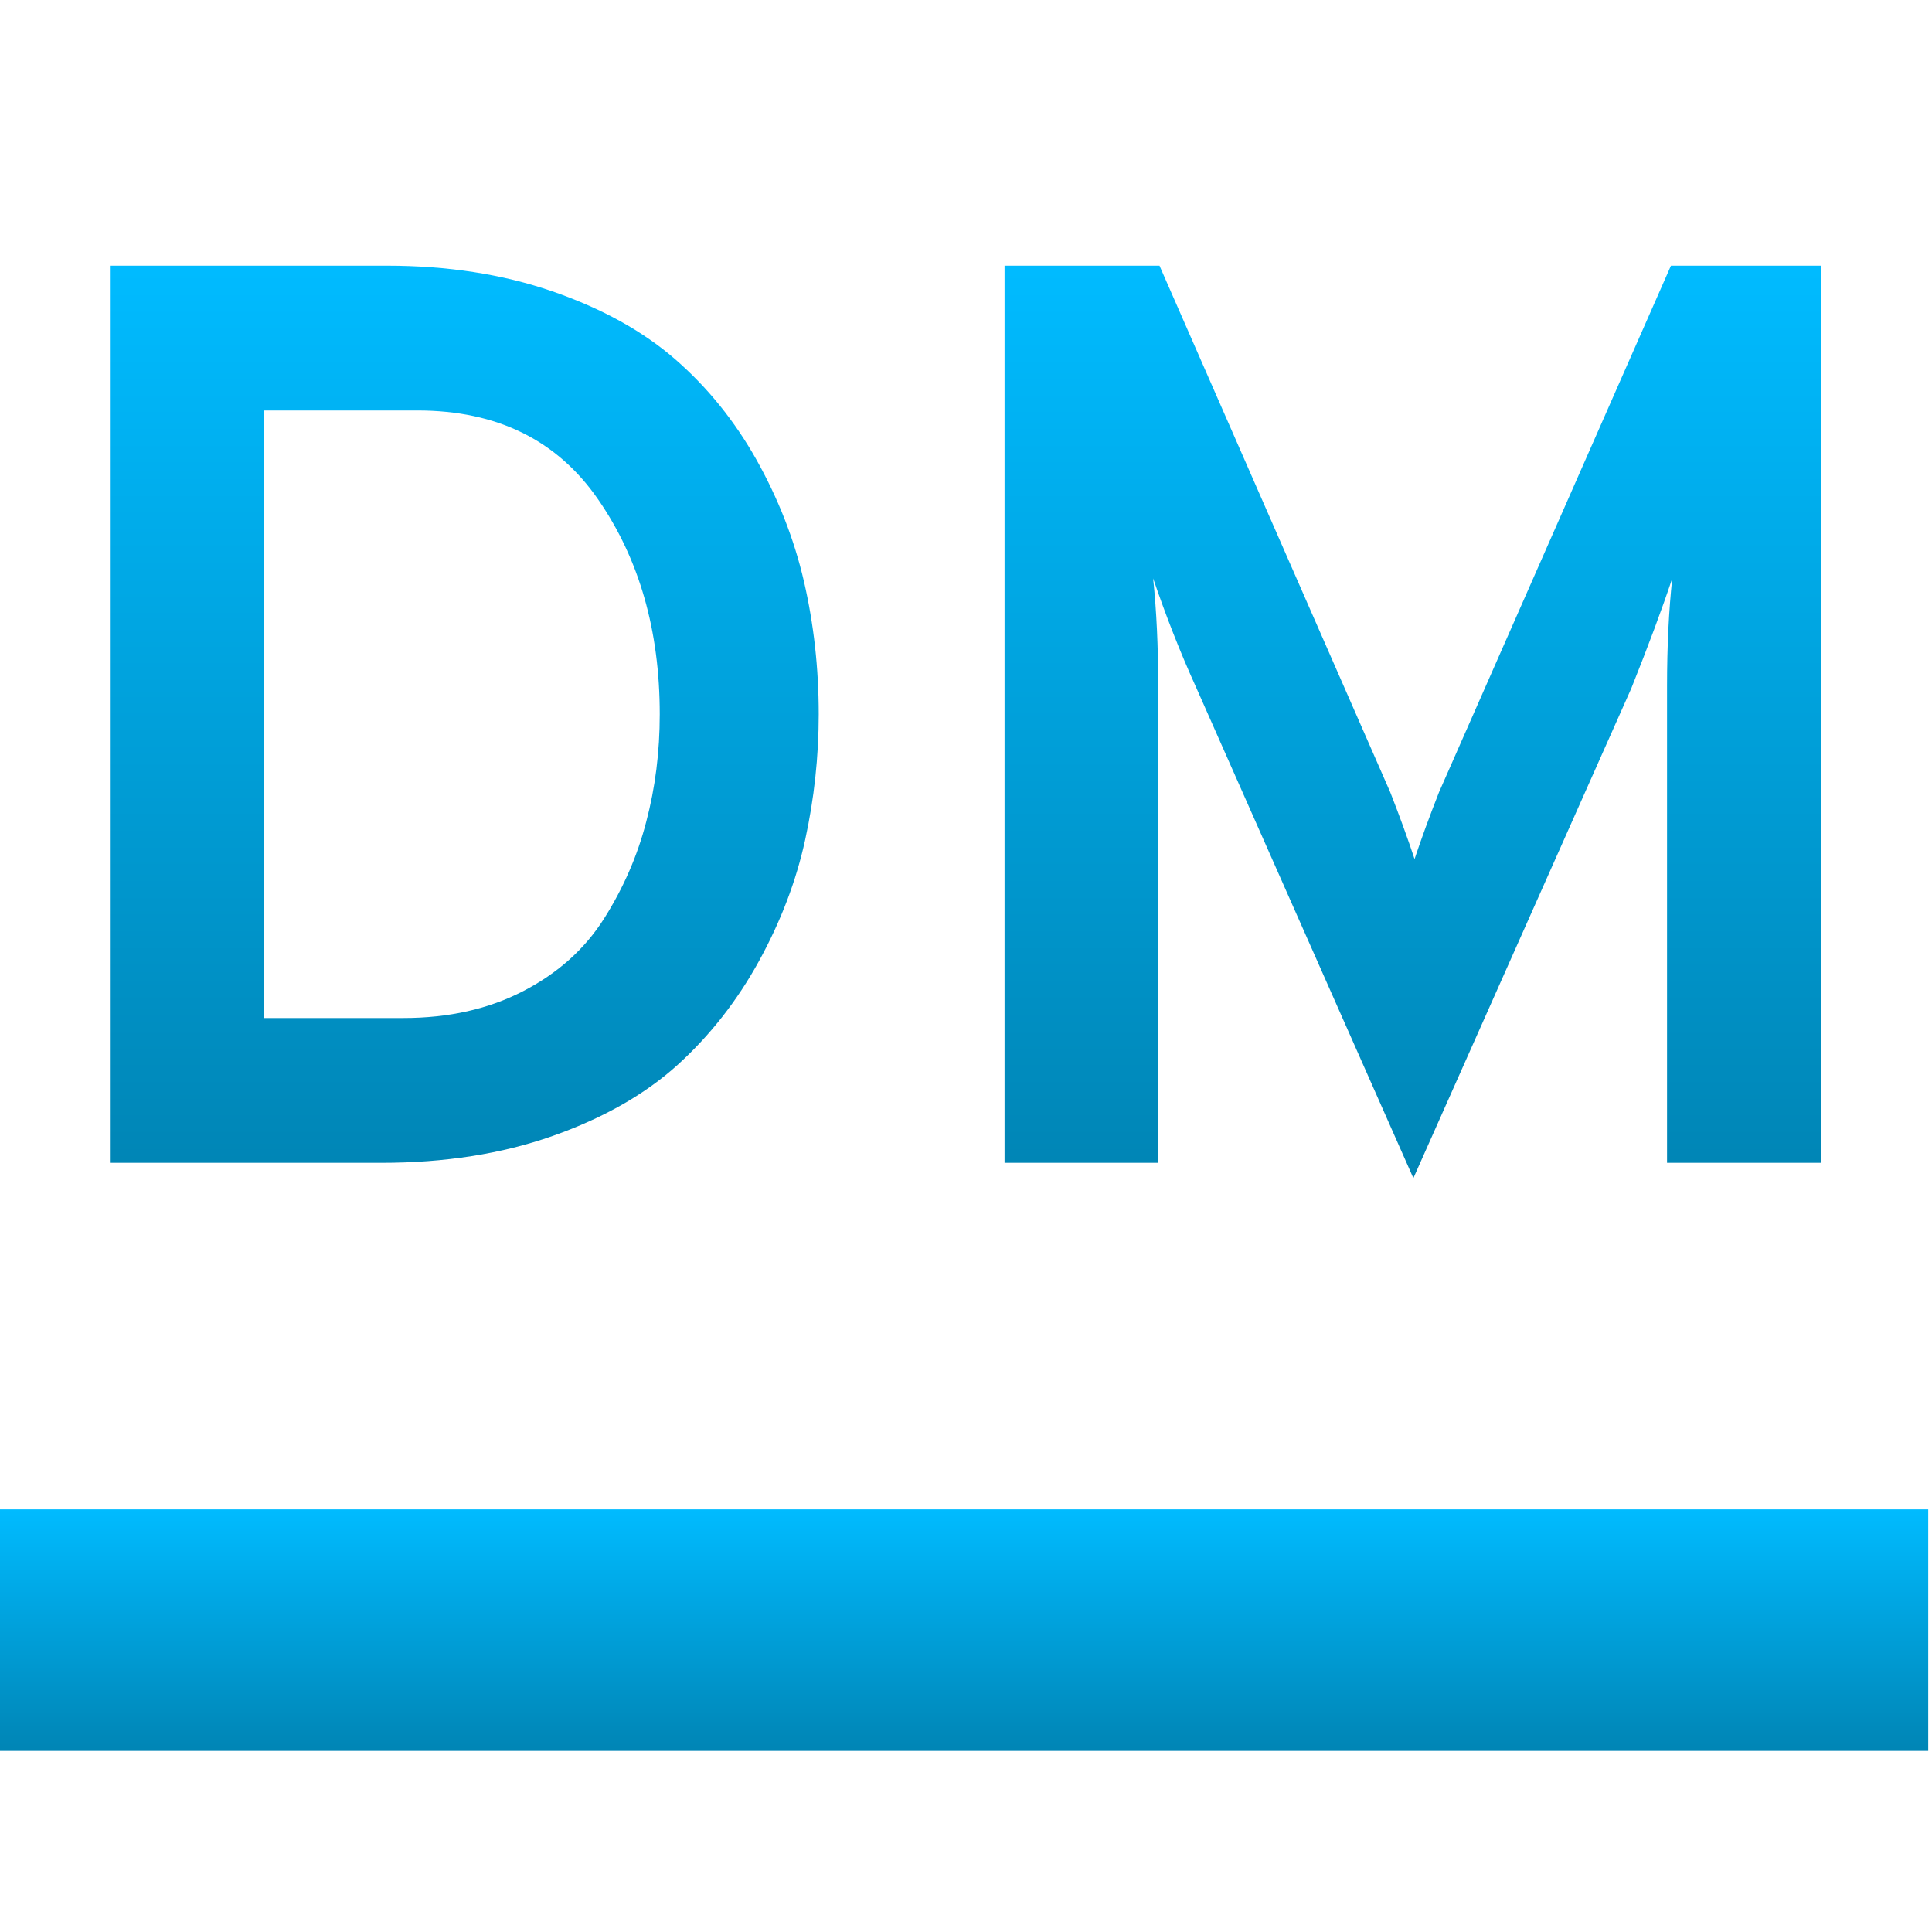 <svg xmlns="http://www.w3.org/2000/svg" xmlns:xlink="http://www.w3.org/1999/xlink" width="64" height="64" viewBox="0 0 64 64" version="1.1">
<defs>
<linearGradient id="linear0" gradientUnits="userSpaceOnUse" x1="0" y1="0" x2="0" y2="1" gradientTransform="matrix(64,0,0,8,-0.125,50)">
<stop offset="0" style="stop-color:#00bbff;stop-opacity:1;"/>
<stop offset="1" style="stop-color:#0085b5;stop-opacity:1;"/>
</linearGradient>
<linearGradient id="linear1" gradientUnits="userSpaceOnUse" x1="0" y1="0" x2="0" y2="1" gradientTransform="matrix(56.68,0,0,30.227,3.641,8.801)">
<stop offset="0" style="stop-color:#00bbff;stop-opacity:1;"/>
<stop offset="1" style="stop-color:#0085b5;stop-opacity:1;"/>
</linearGradient>
</defs>
<g id="surface1">
<path style=" stroke:none;fill-rule:evenodd;fill:url(#linear0);" d="M -0.125 50 L 63.875 50 L 63.875 58 L -0.125 58 Z M -0.125 50 "/>
<path style=" stroke:none;fill-rule:evenodd;fill:url(#linear1);" d="M 3.641 38.52 L 3.641 8.801 L 12.812 8.801 C 14.82 8.801 16.645 9.082 18.289 9.648 C 19.93 10.215 21.289 10.965 22.363 11.898 C 23.438 12.832 24.336 13.945 25.059 15.23 C 25.781 16.52 26.309 17.863 26.633 19.266 C 26.957 20.668 27.121 22.133 27.121 23.66 C 27.121 25.074 26.969 26.461 26.672 27.82 C 26.375 29.18 25.867 30.516 25.145 31.832 C 24.422 33.148 23.523 34.297 22.449 35.273 C 21.375 36.246 19.992 37.035 18.309 37.629 C 16.625 38.223 14.734 38.52 12.641 38.52 Z M 8.734 33.723 L 13.363 33.723 C 14.863 33.723 16.184 33.426 17.332 32.832 C 18.48 32.238 19.371 31.438 20.008 30.434 C 20.645 29.426 21.113 28.359 21.406 27.227 C 21.707 26.094 21.855 24.906 21.855 23.66 C 21.855 20.887 21.176 18.516 19.816 16.547 C 18.457 14.578 16.461 13.598 13.828 13.598 L 8.734 13.598 Z M 60.32 8.801 L 60.32 38.52 L 55.223 38.52 L 55.223 22.723 C 55.223 21.422 55.281 20.234 55.395 19.16 C 55.055 20.18 54.602 21.395 54.035 22.812 L 46.82 39.027 L 39.602 22.723 C 39.09 21.594 38.625 20.406 38.199 19.16 C 38.312 20.234 38.367 21.422 38.367 22.723 L 38.367 38.52 L 33.277 38.52 L 33.277 8.801 L 38.41 8.801 L 46.055 26.246 C 46.367 27.043 46.633 27.777 46.859 28.457 C 47.086 27.777 47.355 27.043 47.668 26.246 L 55.352 8.801 Z M 60.32 8.801 "/>
</g>
</svg>
